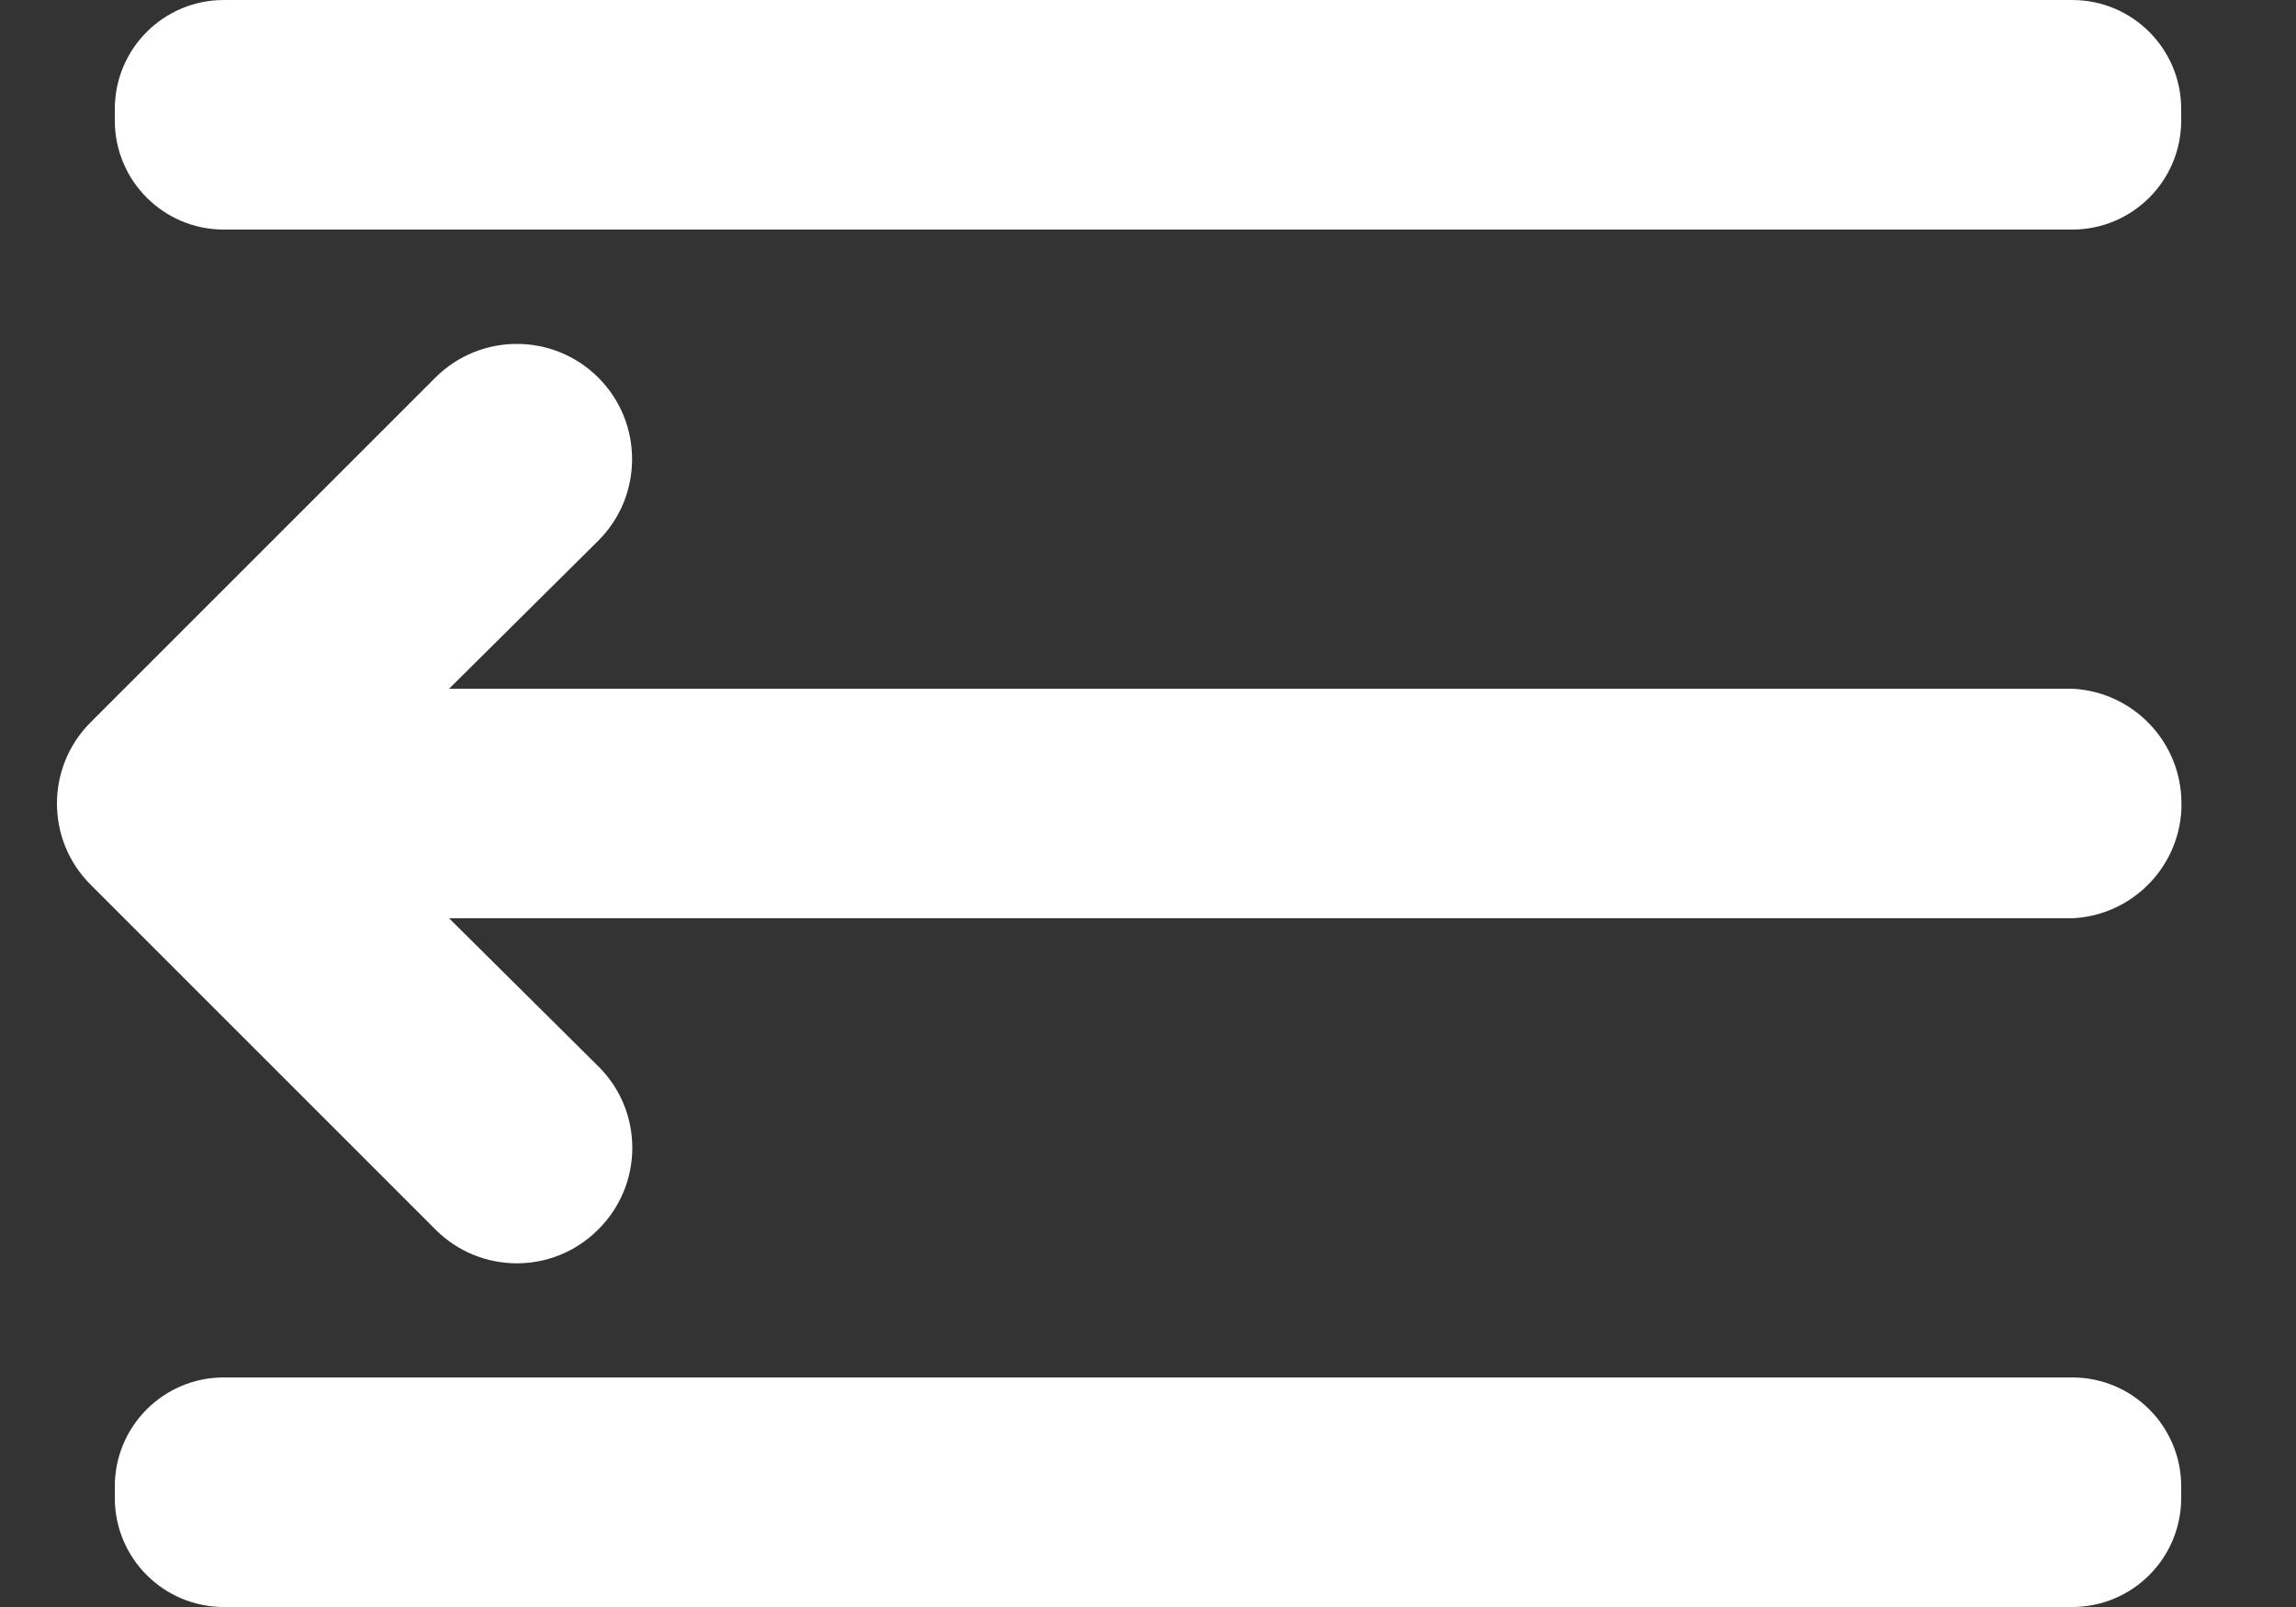 <svg width="20" height="14" viewBox="0 0 20 14" fill="none" xmlns="http://www.w3.org/2000/svg">
<rect x="0" y="0" width="20" height="14" fill="#333333" stroke="none"/>
<path d="M1 1.05C1 1.575 1.425 2 1.95 2H18.05C18.575 2 19 1.575 19 1.05V0.95C19 0.425 18.575 0 18.05 0H1.95C1.425 0 1 0.425 1 0.95V1.05Z" fill="white"/>
<path d="M18.052 6H3.912L5.212 4.71C5.604 4.318 5.604 3.682 5.212 3.29C4.82 2.898 4.184 2.898 3.792 3.29L0.792 6.29C0.4 6.679 0.397 7.312 0.786 7.704L3.792 10.71C4.181 11.102 4.814 11.105 5.206 10.716L5.212 10.71C5.604 10.321 5.607 9.688 5.218 9.296L5.212 9.29L3.912 8H18.052C18.566 7.975 18.977 7.564 19.002 7.05V7C19.003 6.467 18.585 6.027 18.052 6Z" fill="white"/>
<path d="M1.95 14C1.425 14 1 13.575 1 13.05V12.95C1 12.425 1.425 12 1.95 12H18.05C18.575 12 19 12.425 19 12.95V13.05C19 13.575 18.575 14 18.05 14H1.95Z" fill="white"/>
</svg>
